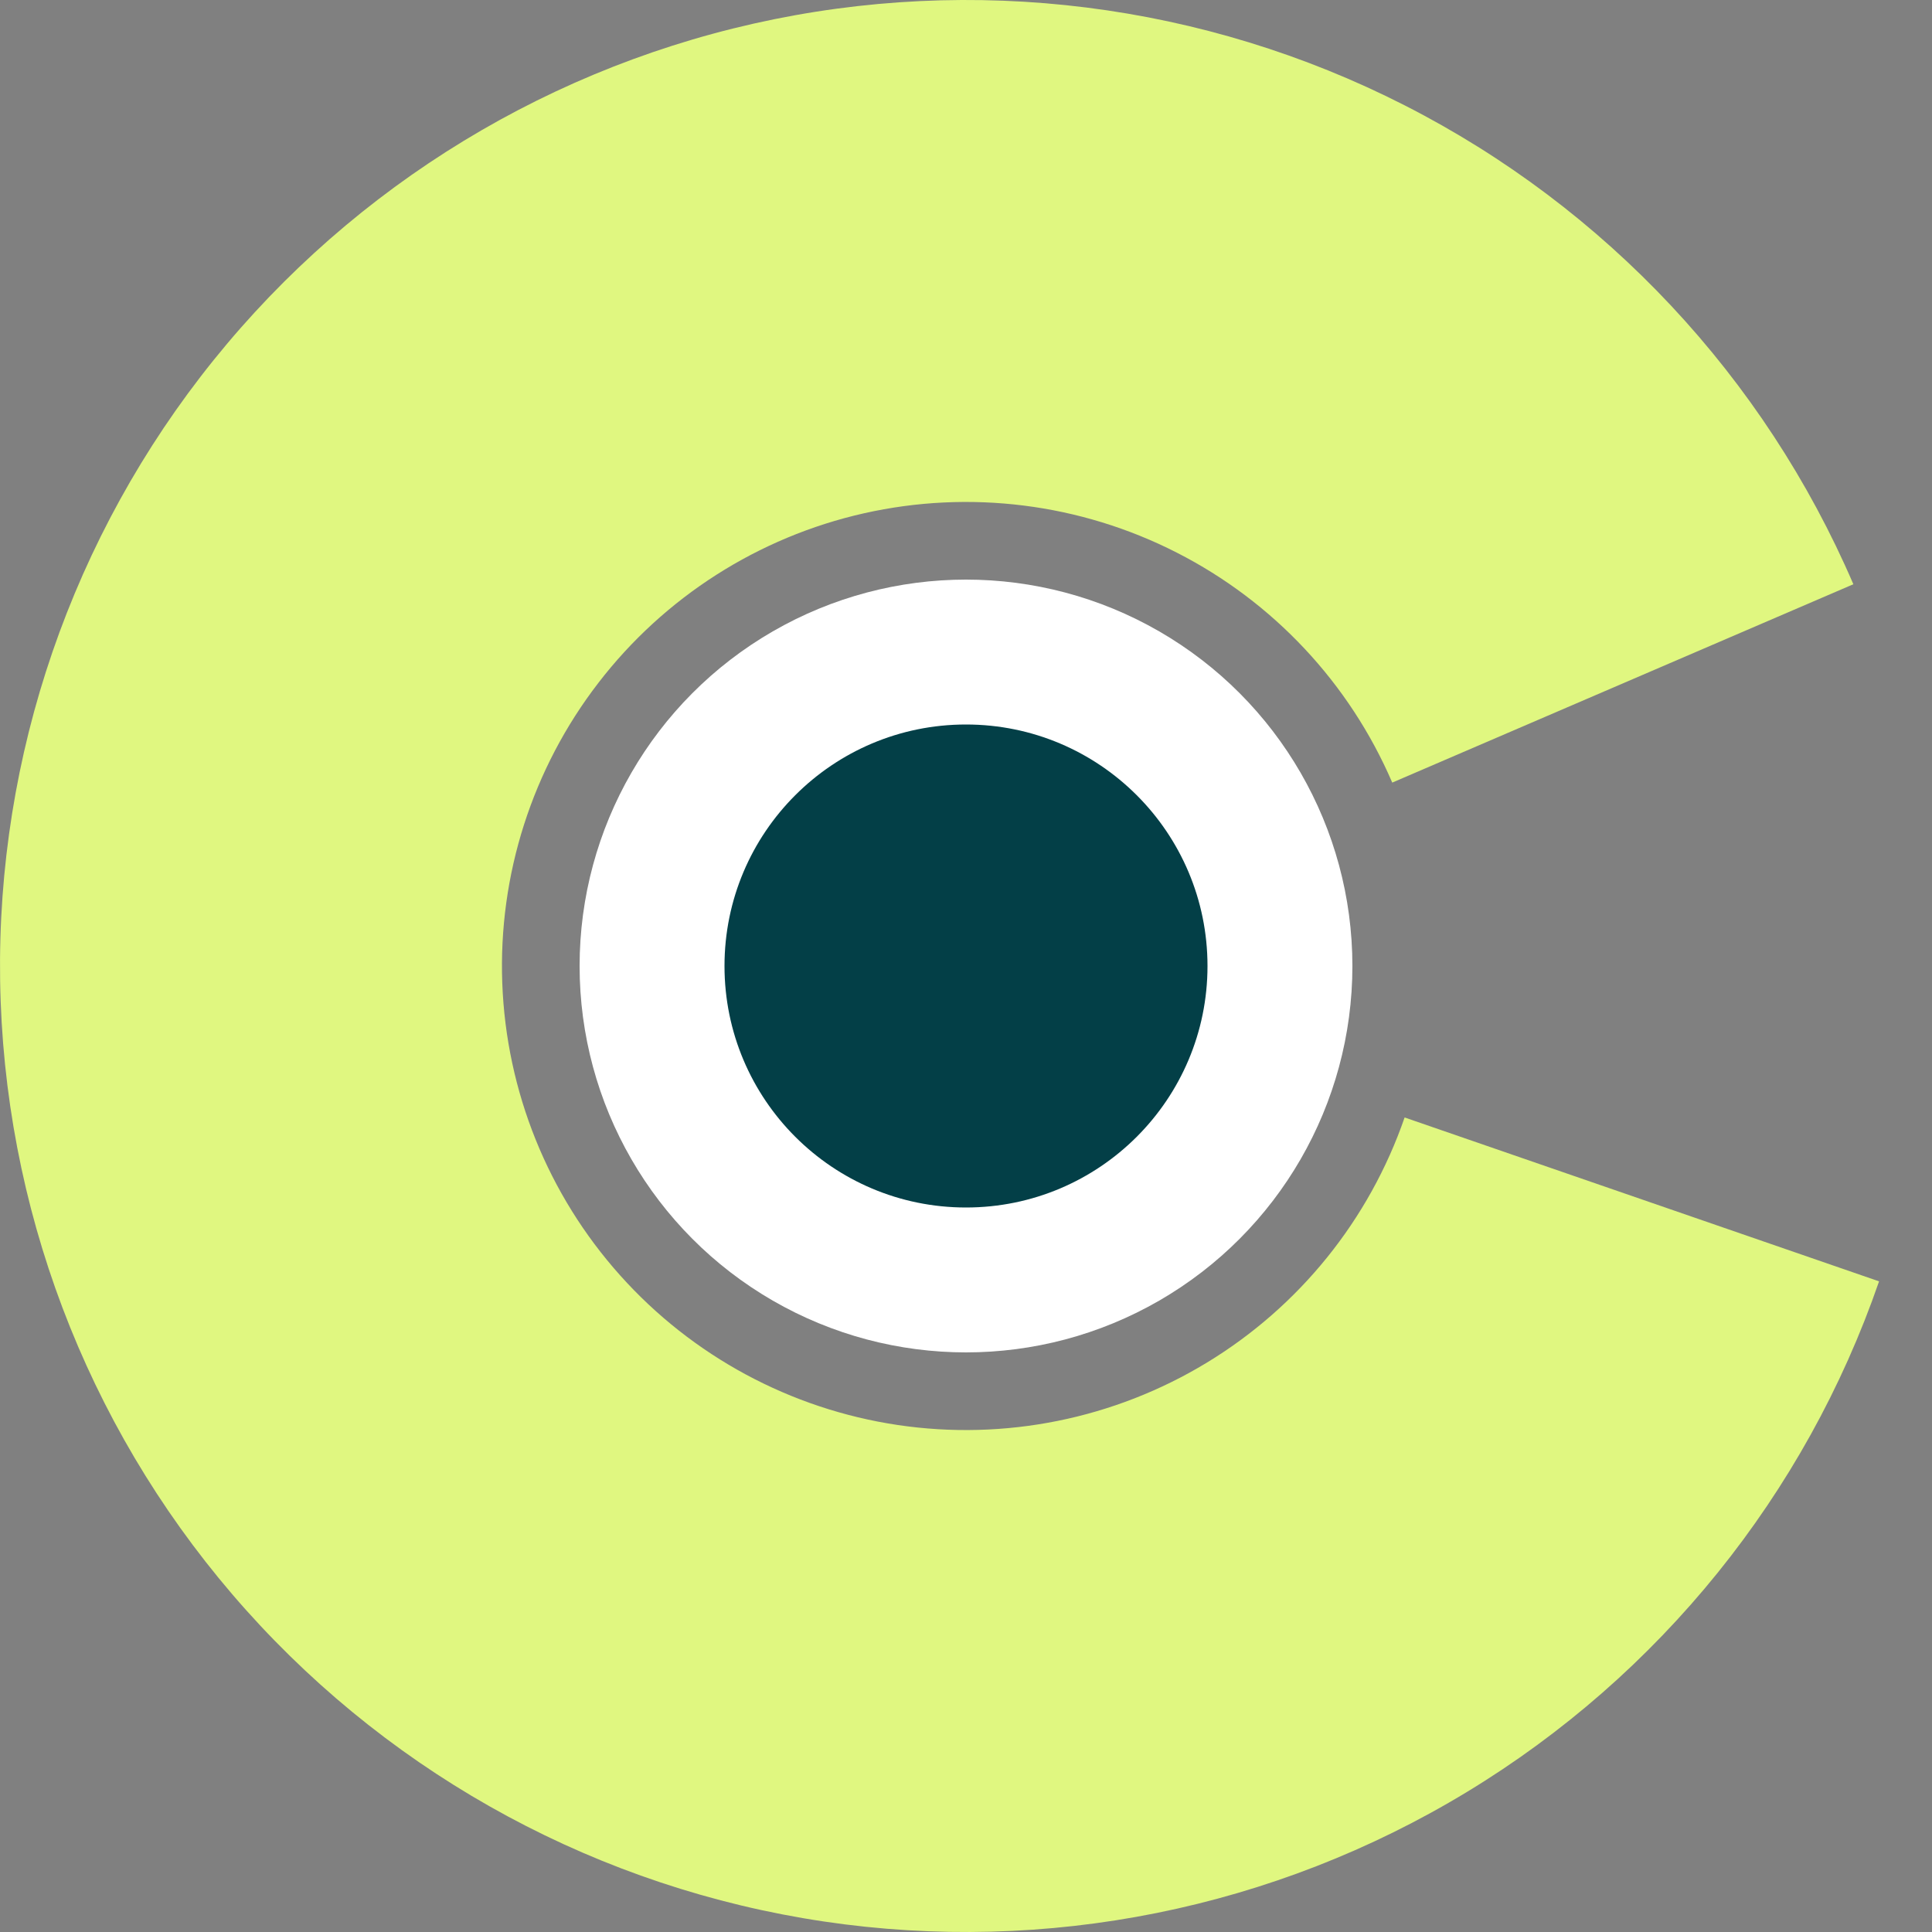 <svg width="40" height="40" viewBox="0 0 40 40" fill="none" xmlns="http://www.w3.org/2000/svg">
<rect x="0" y="0" width="40" height="40" fill="#808080" stroke="none"/>
<g id="Logo icon">
<path id="Ellipse 191" d="M38.904 26.529C37.381 30.94 34.363 34.68 30.372 37.1C26.382 39.521 21.671 40.469 17.054 39.782C12.438 39.094 8.208 36.814 5.096 33.336C1.983 29.858 0.186 25.401 0.014 20.738C-0.159 16.074 1.306 11.496 4.153 7.798C7 4.101 11.051 1.515 15.604 0.489C20.157 -0.537 24.926 0.062 29.084 2.182C33.242 4.301 36.527 7.809 38.372 12.096L28.825 16.203C27.939 14.144 26.361 12.459 24.363 11.441C22.366 10.422 20.076 10.135 17.888 10.627C15.701 11.12 13.755 12.362 12.388 14.139C11.02 15.915 10.316 18.114 10.399 20.354C10.482 22.595 11.345 24.736 12.84 26.406C14.335 28.077 16.367 29.172 18.585 29.503C20.802 29.833 23.066 29.377 24.983 28.214C26.899 27.052 28.349 25.255 29.081 23.136L38.904 26.529Z" fill="#E0F780"/>
<circle id="Ellipse 192" cx="20" cy="20" r="8" fill="white"/>
<circle id="Ellipse 193" cx="20" cy="20" r="5" fill="#033F47"/>
</g>
</svg>

